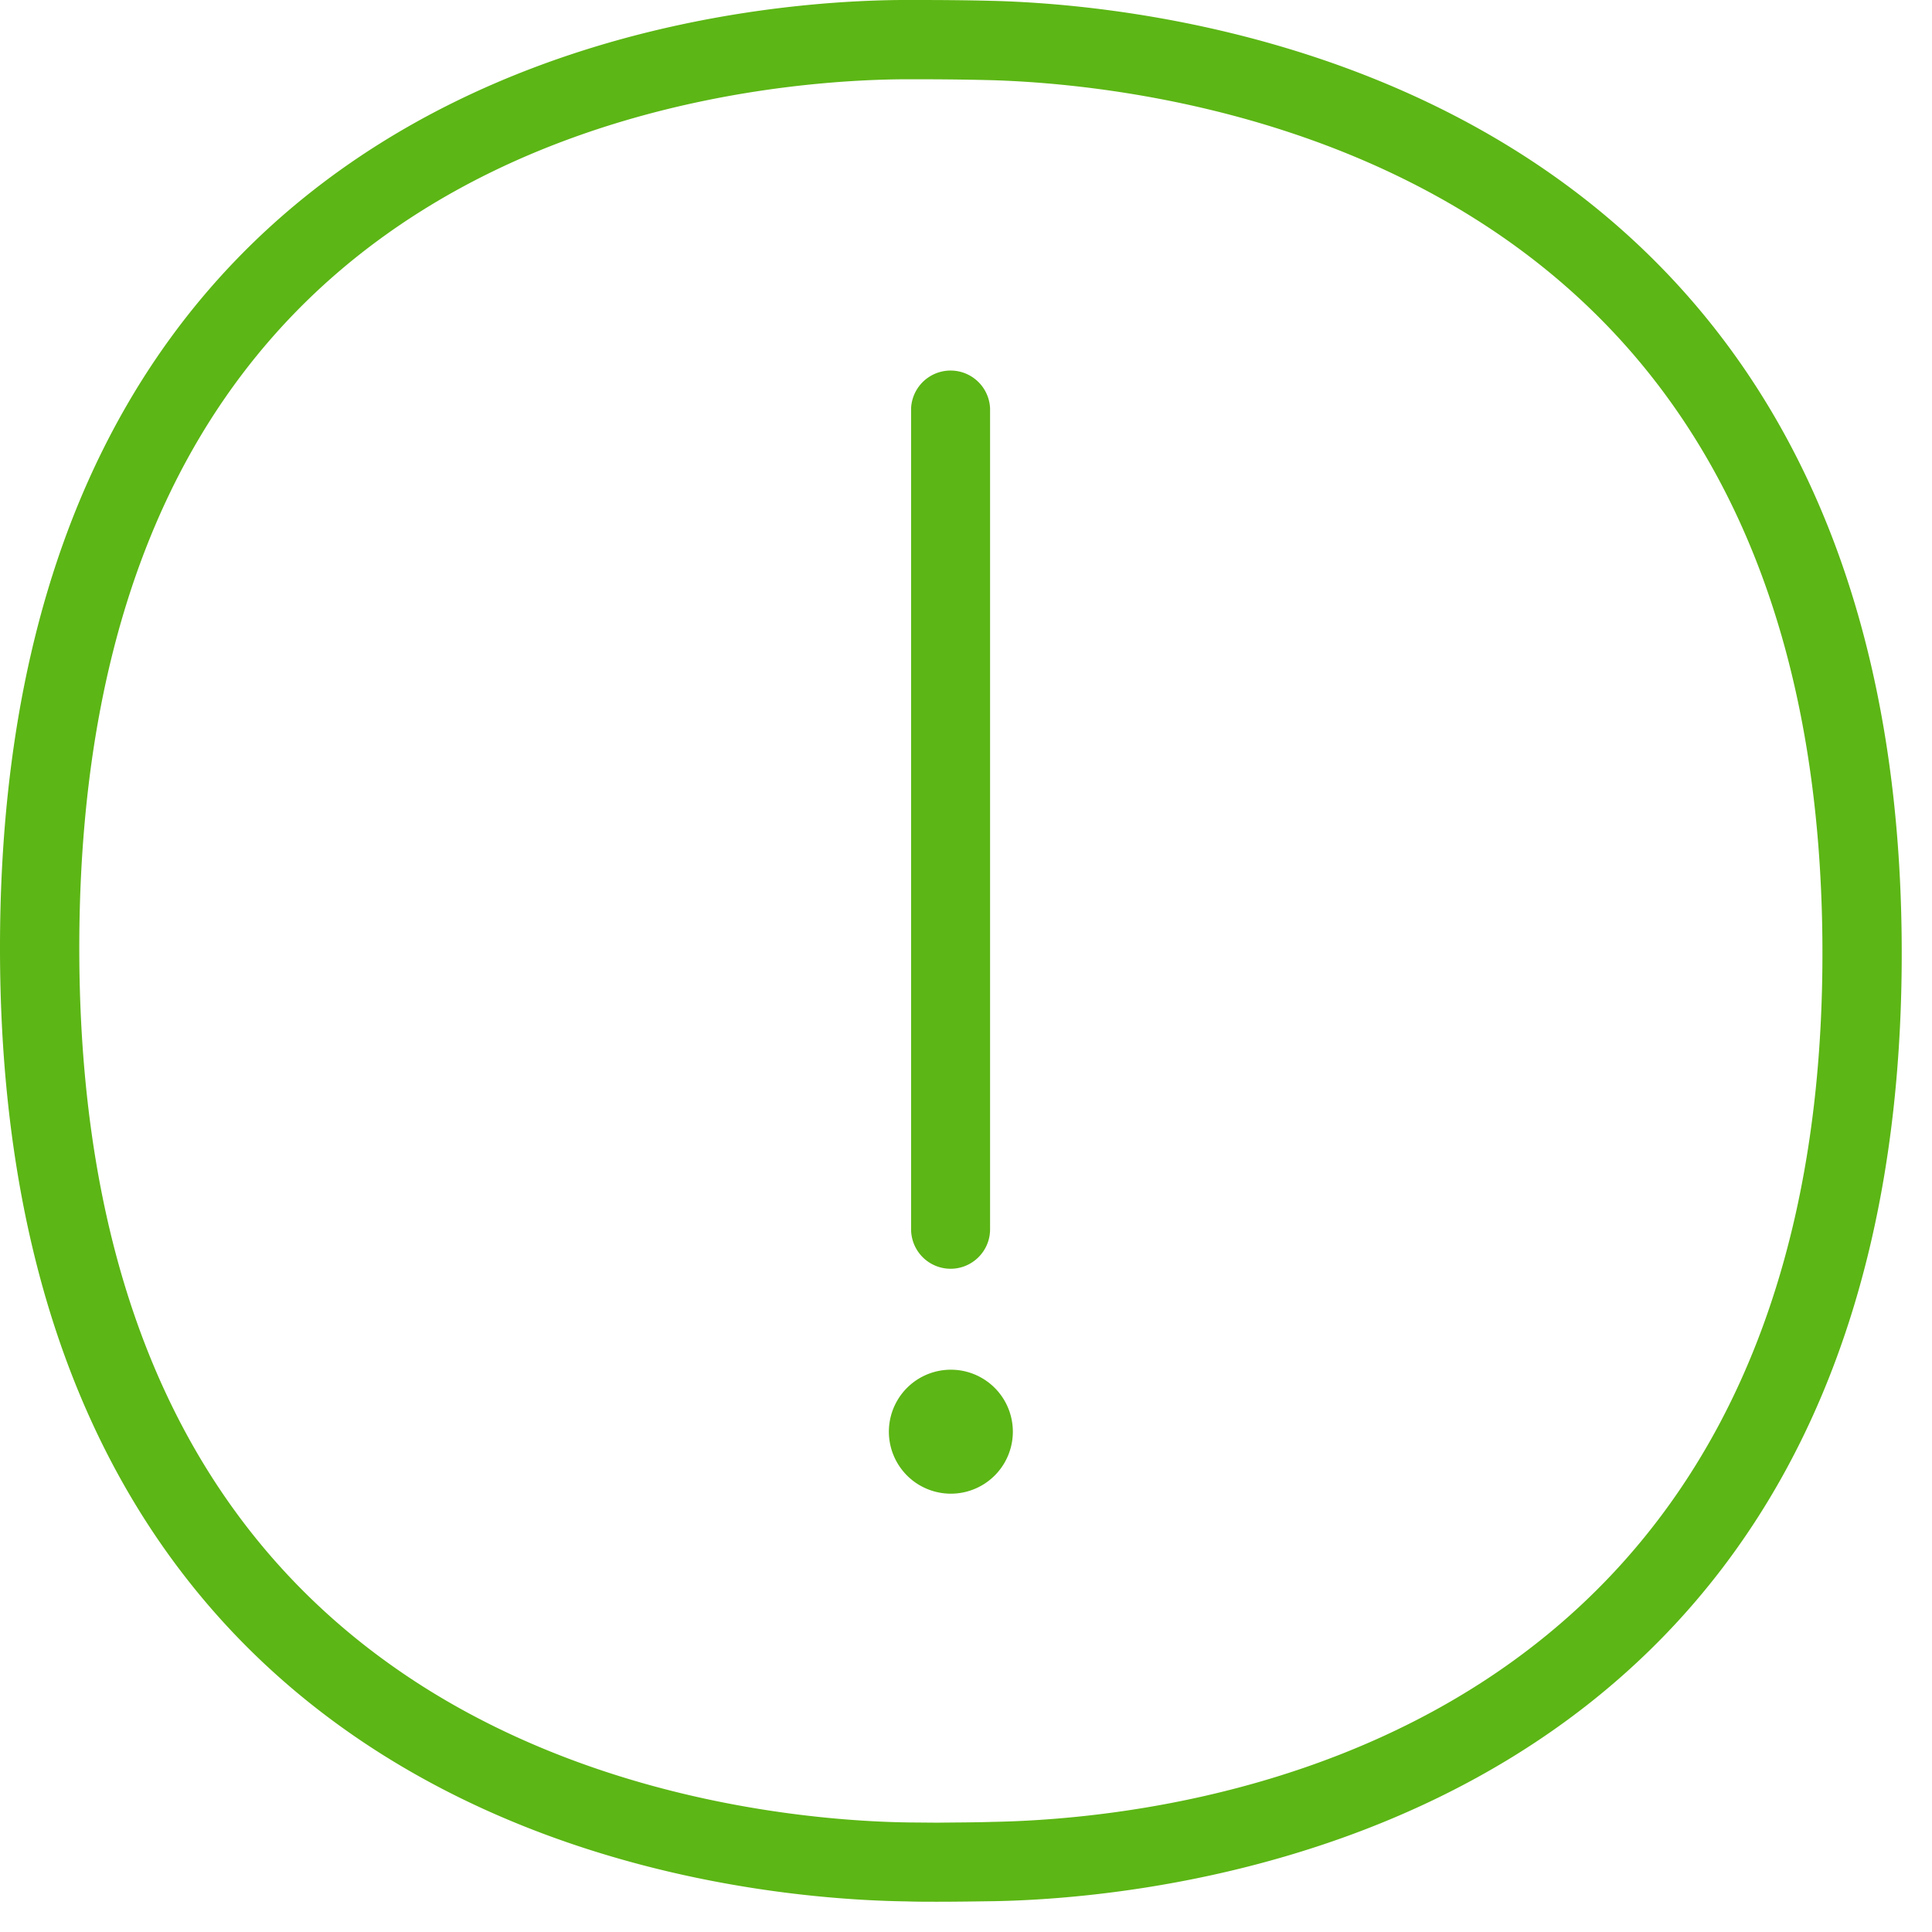 <svg width="24" height="24" viewBox="0 0 24 24" xmlns="http://www.w3.org/2000/svg"><path d="M12.333 22.632c2.417-.044 10.306-.955 10.306-10.79 0-4.259-1.456-7.331-4.33-9.133-2.346-1.472-4.995-1.687-6.027-1.714a35.42 35.42 0 00-.867-.01h-.218c-1.026.01-3.658.185-5.97 1.64C2.41 4.397.985 7.475.985 11.775c0 4.306 1.442 7.391 4.286 9.186 2.332 1.47 4.984 1.664 6.016 1.678l.353.003c.242-.003.484-.003.693-.01zM12.306.01c2.312.054 11.318.968 11.318 11.832 0 10.887-9.016 11.734-11.271 11.775-.215.003-.464.007-.713.007-.124 0-.248 0-.37-.004C8.898 23.587 0 22.73 0 11.775 0 .834 8.817.02 11.187 0h.228c.303 0 .619.003.89.01zm-.498 15.751a.491.491 0 01-.49-.49V5.072a.491.491 0 01.981 0v10.199c0 .272-.222.49-.49.49zm.004 1.254a.77.77 0 110 1.54.77.77 0 010-1.54z" fill="#5CB615" fill-rule="nonzero"/></svg>